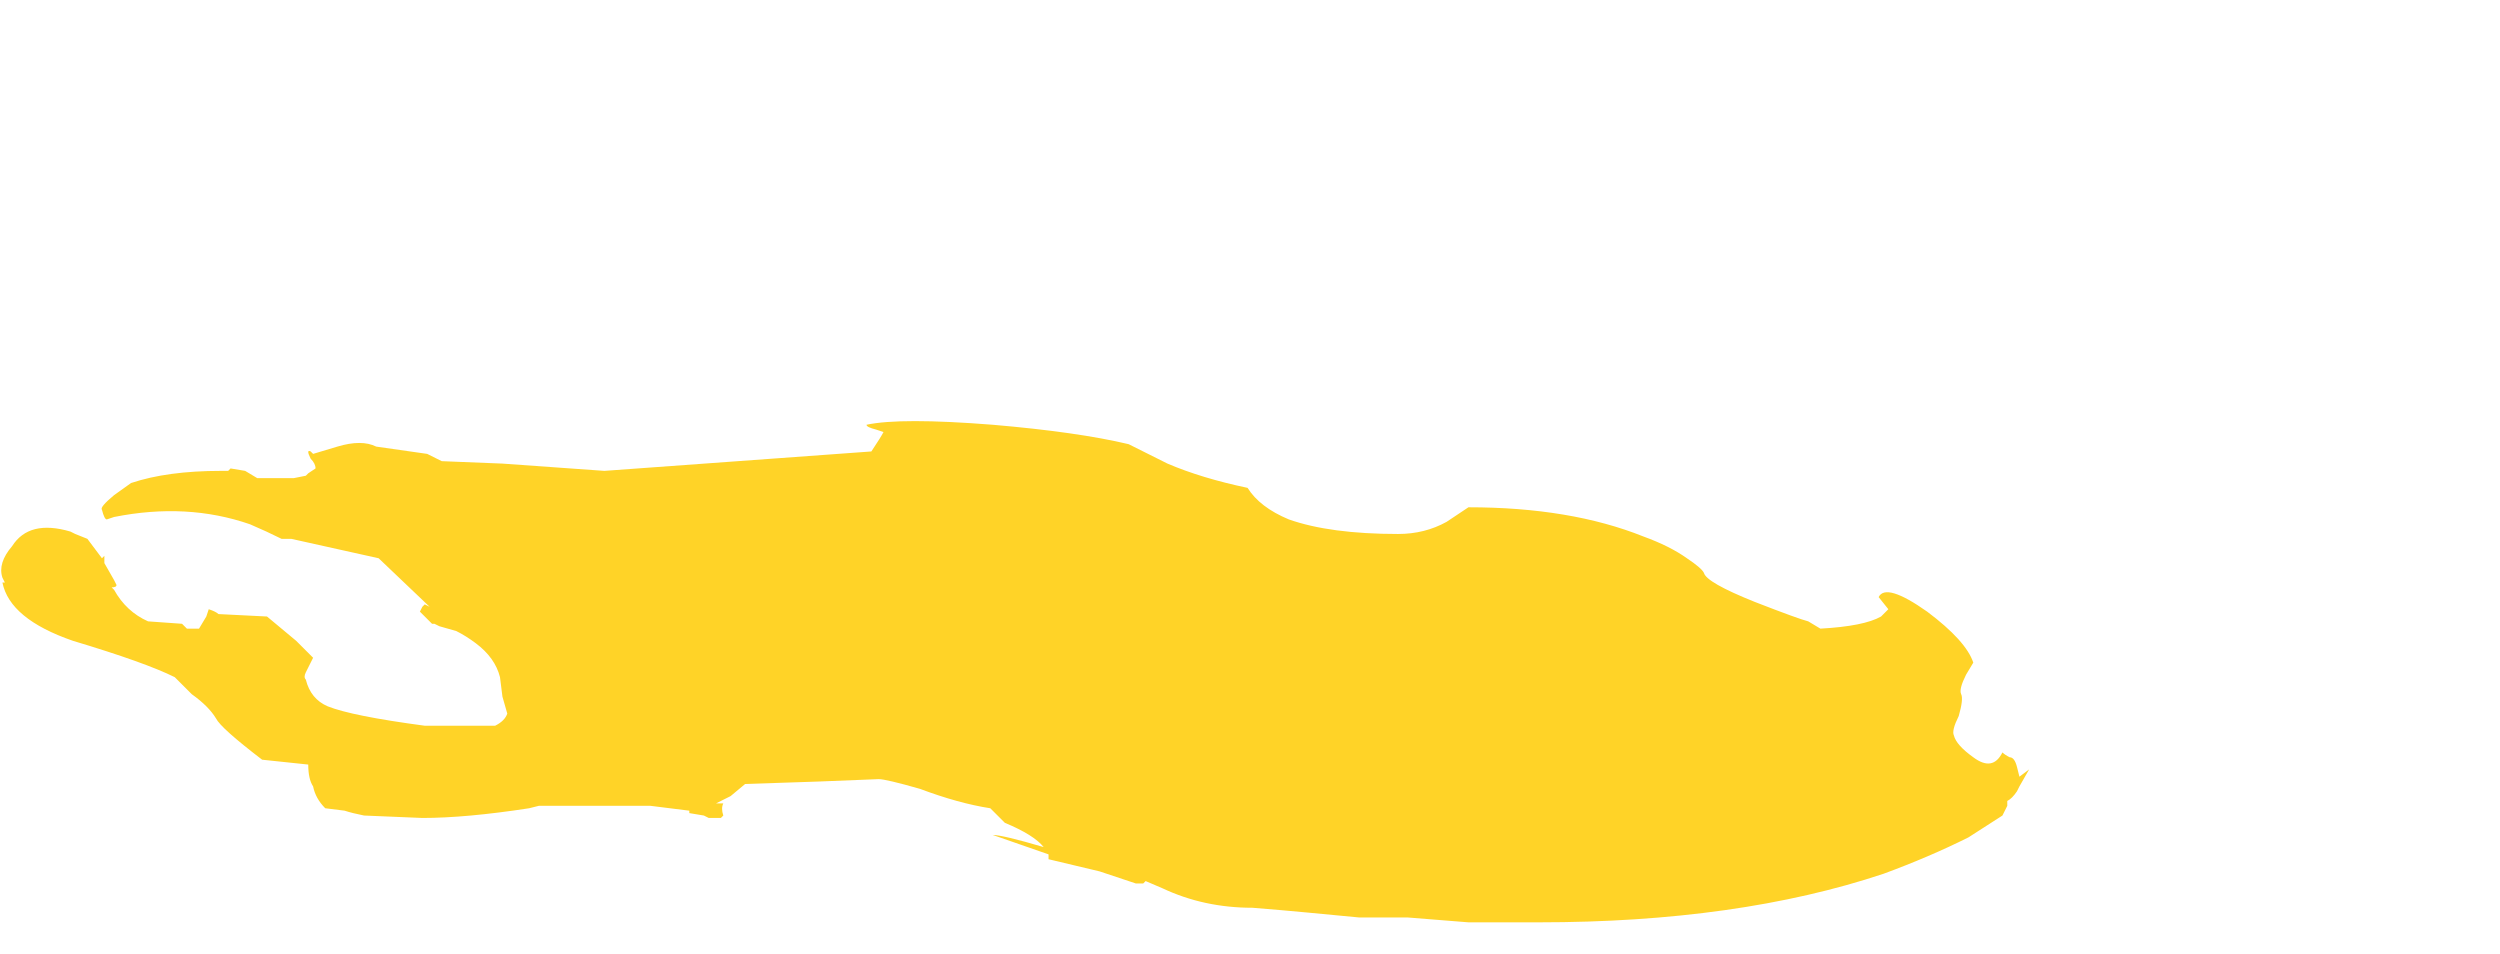<?xml version="1.0" encoding="UTF-8" standalone="no"?>
<svg xmlns:ffdec="https://www.free-decompiler.com/flash" xmlns:xlink="http://www.w3.org/1999/xlink" ffdec:objectType="frame" height="137.55px" width="360.5px" xmlns="http://www.w3.org/2000/svg">
  <g transform="matrix(1.0, 0.0, 0.0, 1.0, 164.15, 129.15)">
    <use ffdec:characterId="1179" height="10.3" transform="matrix(7.0, 0.0, 0.0, 7.0, -164.15, -68.25)" width="41.8" xlink:href="#shape0"/>
  </g>
  <defs>
    <g id="shape0" transform="matrix(1.0, 0.0, 0.0, 1.0, 23.45, 9.75)">
      <path d="M10.4 -7.4 Q10.95 -7.2 11.3 -6.95 11.6 -6.75 11.65 -6.65 11.7 -6.45 12.7 -6.05 13.6 -5.7 13.8 -5.65 L14.05 -5.5 Q14.95 -5.55 15.3 -5.75 L15.45 -5.9 15.25 -6.15 Q15.4 -6.45 16.25 -5.85 17.05 -5.25 17.2 -4.8 L17.05 -4.55 Q16.9 -4.25 16.95 -4.15 17.0 -4.05 16.9 -3.7 16.75 -3.4 16.8 -3.3 16.85 -3.1 17.2 -2.85 17.6 -2.55 17.8 -2.95 17.85 -2.9 17.95 -2.85 18.05 -2.85 18.1 -2.65 L18.15 -2.45 18.35 -2.6 18.15 -2.25 18.1 -2.15 Q18.0 -2.0 17.9 -1.95 L17.9 -1.85 17.8 -1.65 17.1 -1.2 Q16.3 -0.8 15.35 -0.45 12.35 0.55 8.25 0.55 L6.8 0.55 5.55 0.45 4.55 0.45 3.5 0.35 2.95 0.3 2.35 0.25 Q1.35 0.25 0.5 -0.15 L0.15 -0.3 0.1 -0.25 -0.05 -0.25 -0.8 -0.5 -1.85 -0.75 -1.85 -0.85 -3.0 -1.25 Q-2.8 -1.25 -1.95 -1.0 -2.15 -1.25 -2.75 -1.5 L-3.05 -1.8 Q-3.7 -1.9 -4.5 -2.2 -5.2 -2.4 -5.35 -2.4 L-6.6 -2.35 -8.1 -2.3 -8.4 -2.05 -8.7 -1.9 -8.55 -1.9 Q-8.6 -1.8 -8.55 -1.65 L-8.6 -1.6 Q-8.7 -1.6 -8.85 -1.6 L-8.95 -1.65 -9.25 -1.7 -9.25 -1.75 -10.05 -1.85 -12.35 -1.85 -12.55 -1.8 Q-13.85 -1.6 -14.75 -1.6 L-15.95 -1.65 Q-16.2 -1.7 -16.35 -1.75 L-16.75 -1.8 Q-16.95 -2.0 -17.0 -2.25 -17.1 -2.4 -17.1 -2.7 L-18.05 -2.8 Q-18.9 -3.45 -19.0 -3.65 -19.15 -3.9 -19.5 -4.15 L-19.85 -4.5 Q-20.45 -4.8 -21.95 -5.25 -23.25 -5.7 -23.4 -6.45 L-23.35 -6.45 -23.4 -6.55 Q-23.5 -6.85 -23.2 -7.2 -22.85 -7.75 -22.0 -7.5 L-21.9 -7.45 -21.65 -7.35 -21.35 -6.95 -21.3 -7.0 -21.3 -6.85 -21.1 -6.5 -21.05 -6.4 Q-21.05 -6.35 -21.15 -6.35 L-21.1 -6.3 Q-20.85 -5.85 -20.4 -5.65 L-19.7 -5.6 -19.6 -5.5 -19.35 -5.5 -19.2 -5.75 -19.15 -5.9 Q-19.0 -5.85 -18.95 -5.8 L-17.95 -5.75 -17.35 -5.25 -17.0 -4.9 -17.15 -4.6 Q-17.2 -4.5 -17.15 -4.45 -17.05 -4.05 -16.7 -3.9 -16.2 -3.7 -14.7 -3.5 L-13.25 -3.5 Q-13.05 -3.6 -13.0 -3.75 L-13.1 -4.1 -13.15 -4.5 Q-13.25 -4.9 -13.65 -5.2 -13.85 -5.35 -14.05 -5.45 L-14.4 -5.55 -14.5 -5.6 -14.55 -5.6 -14.8 -5.85 -14.75 -5.95 -14.7 -6.0 -14.6 -5.95 -15.65 -6.95 -17.45 -7.35 -17.65 -7.35 Q-17.95 -7.5 -18.3 -7.65 -19.6 -8.1 -21.1 -7.8 L-21.25 -7.75 Q-21.3 -7.75 -21.35 -7.95 -21.4 -8.0 -21.1 -8.25 L-20.75 -8.5 Q-20.0 -8.75 -18.9 -8.75 L-18.75 -8.75 -18.7 -8.8 -18.4 -8.75 -18.15 -8.6 -17.4 -8.6 -17.15 -8.65 -17.1 -8.7 -16.95 -8.8 Q-16.95 -8.9 -17.05 -9.0 -17.15 -9.2 -17.05 -9.15 L-17.0 -9.1 -16.5 -9.25 Q-16.0 -9.4 -15.7 -9.25 L-14.65 -9.1 -14.35 -8.95 -13.1 -8.9 -11.0 -8.75 -5.5 -9.15 Q-5.3 -9.45 -5.25 -9.55 L-5.4 -9.6 Q-5.6 -9.65 -5.6 -9.7 -4.9 -9.85 -3.0 -9.7 -1.25 -9.55 -0.2 -9.3 L0.6 -8.9 Q1.3 -8.6 2.25 -8.4 2.5 -8.0 3.1 -7.75 3.95 -7.45 5.35 -7.45 5.9 -7.45 6.35 -7.7 L6.8 -8.0 Q8.9 -8.0 10.4 -7.4" fill="#ffd327" fill-rule="evenodd" stroke="none"/>
    </g>
  </defs>
</svg>
